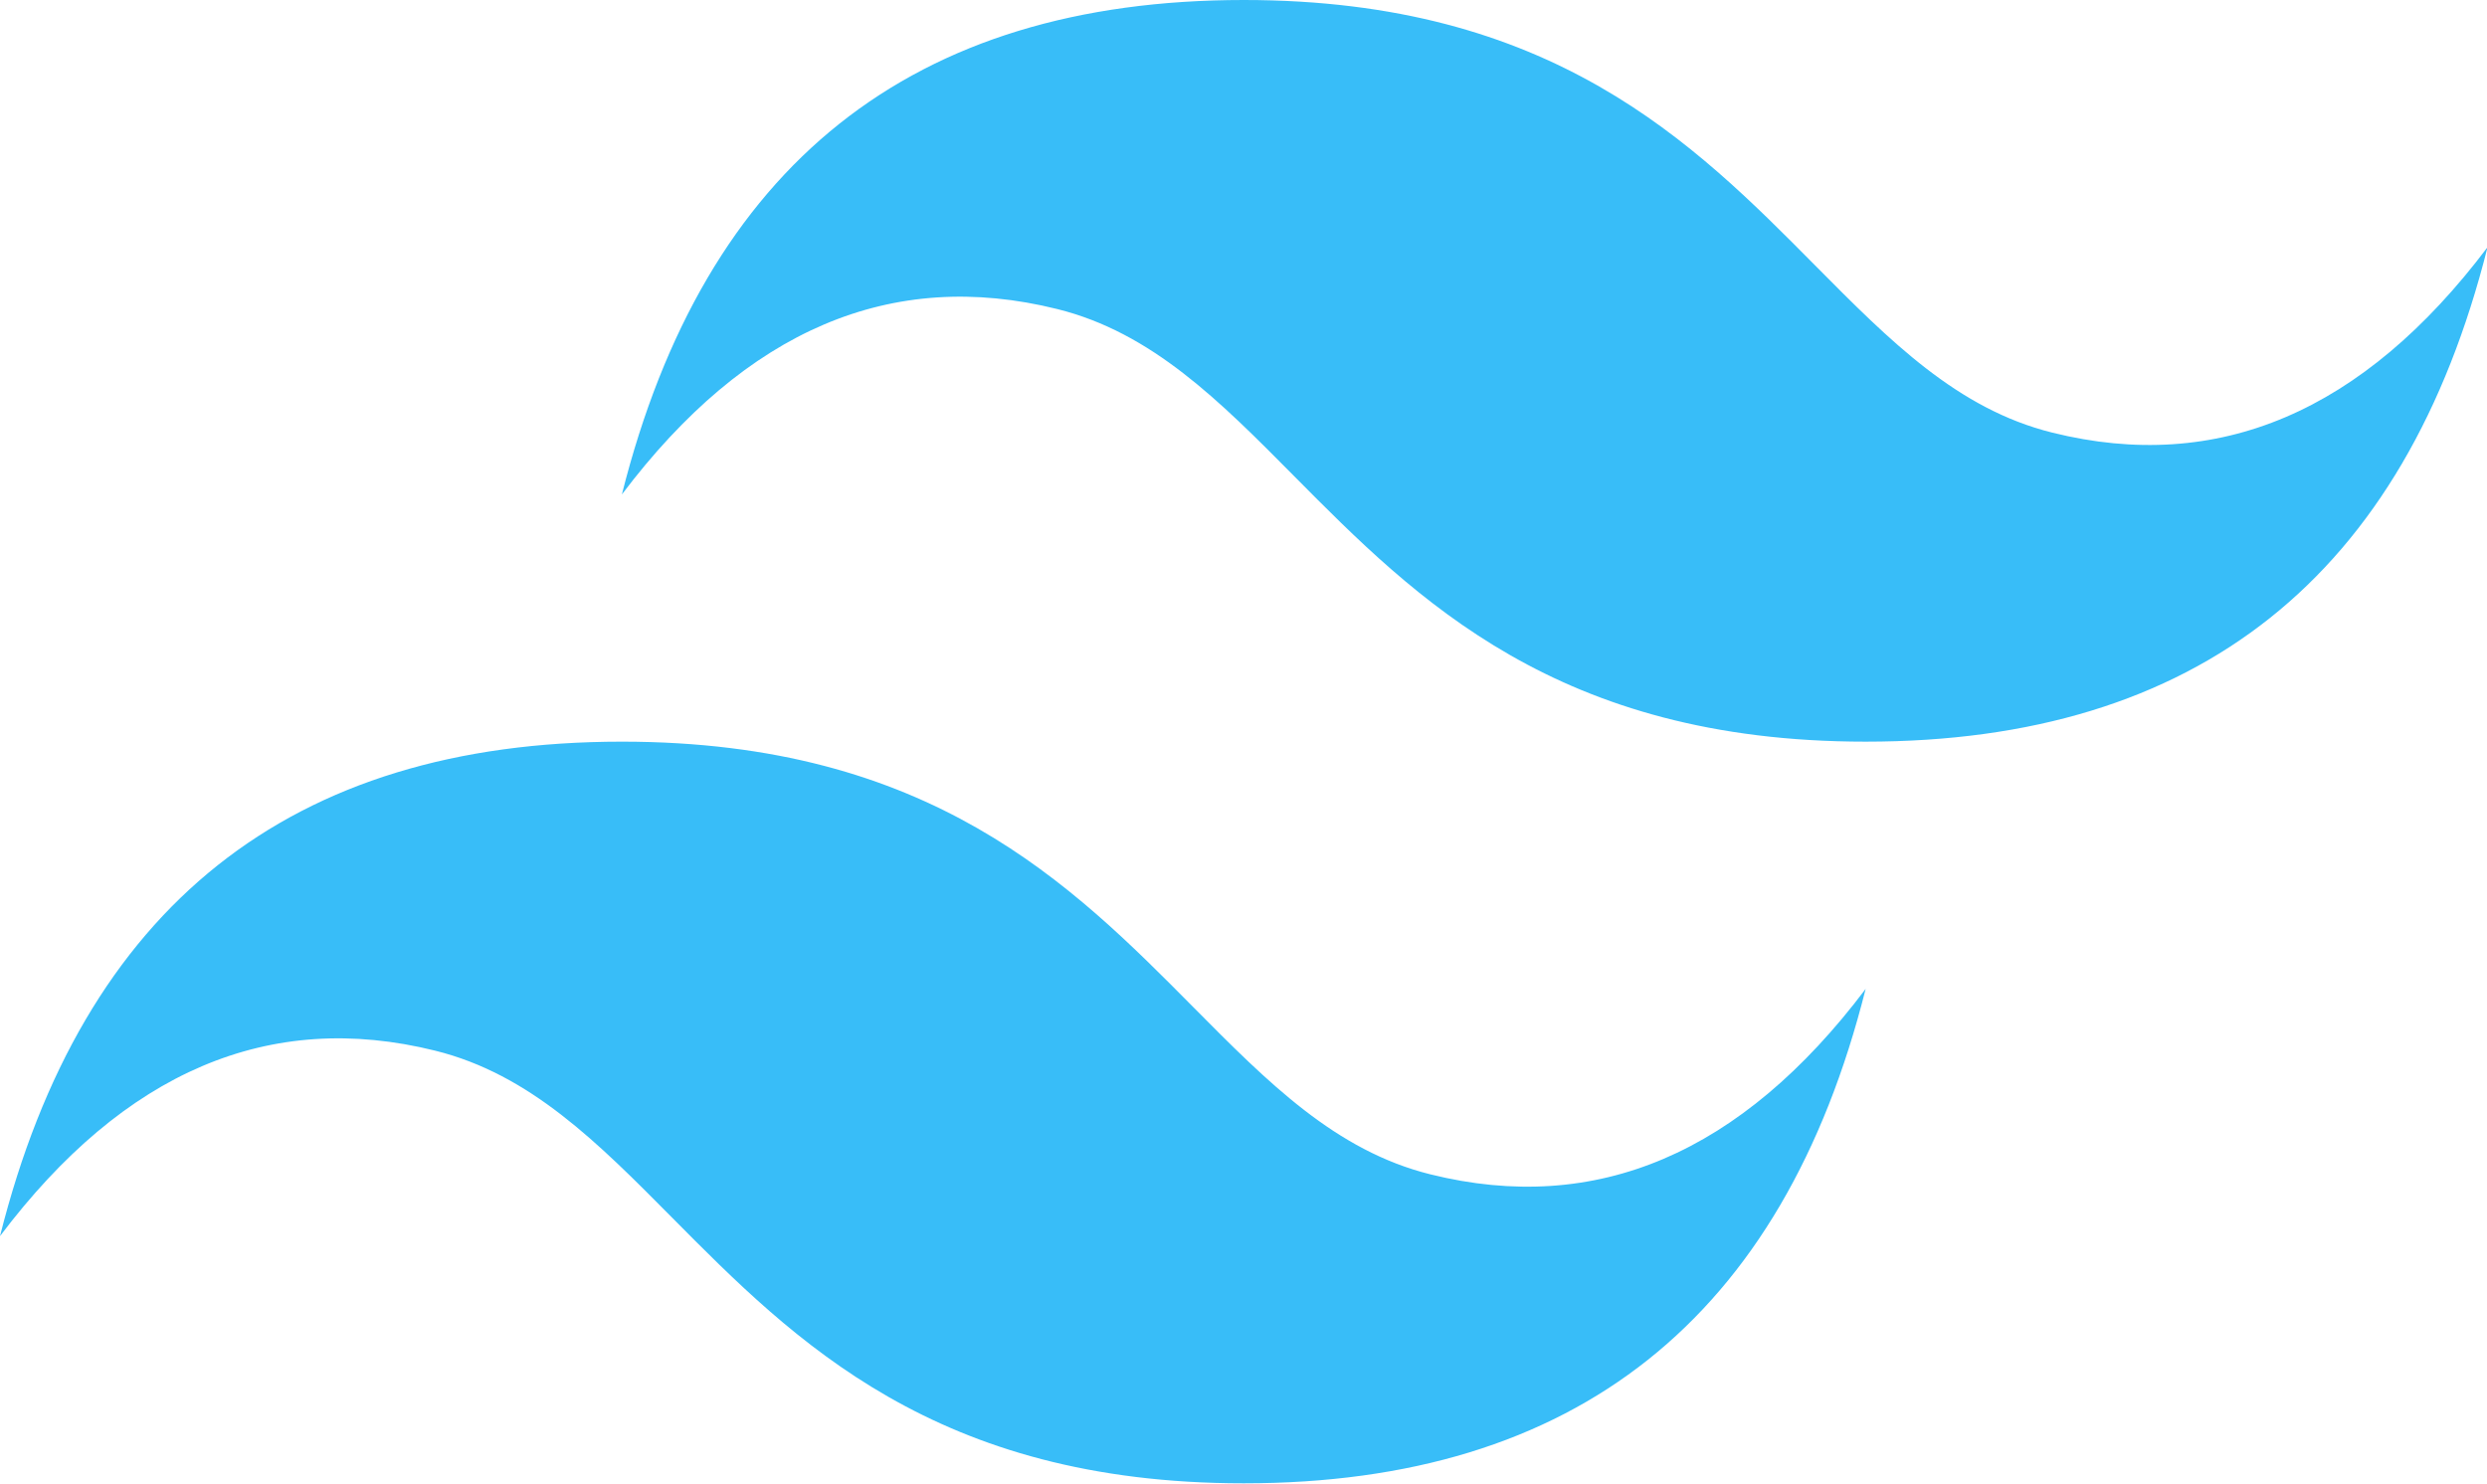 <svg xmlns="http://www.w3.org/2000/svg" viewBox="0 0 229.6 137"><path d="M114.826 0C84.204 0 65.07 15.219 57.411 45.657c11.484-15.219 24.88-20.925 40.19-17.122 8.734 2.168 14.98 8.468 21.888 15.443 11.259 11.358 24.29 24.503 52.749 24.503 30.618 0 49.756-15.219 57.41-45.653-11.479 15.22-24.875 20.925-40.184 17.118-8.74-2.169-14.985-8.469-21.893-15.439C156.312 13.14 143.285 0 114.826 0zM57.411 68.481C26.793 68.481 7.654 83.7 0 114.138c11.484-15.219 24.88-20.925 40.185-17.122 8.739 2.168 14.985 8.468 21.892 15.443 11.26 11.359 24.287 24.503 52.75 24.503 30.618 0 49.756-15.214 57.41-45.652-11.483 15.219-24.88 20.925-40.189 17.122-8.735-2.173-14.98-8.473-21.888-15.444C98.901 81.63 85.869 68.481 57.411 68.481z" fill="#38bdf8"/></svg>